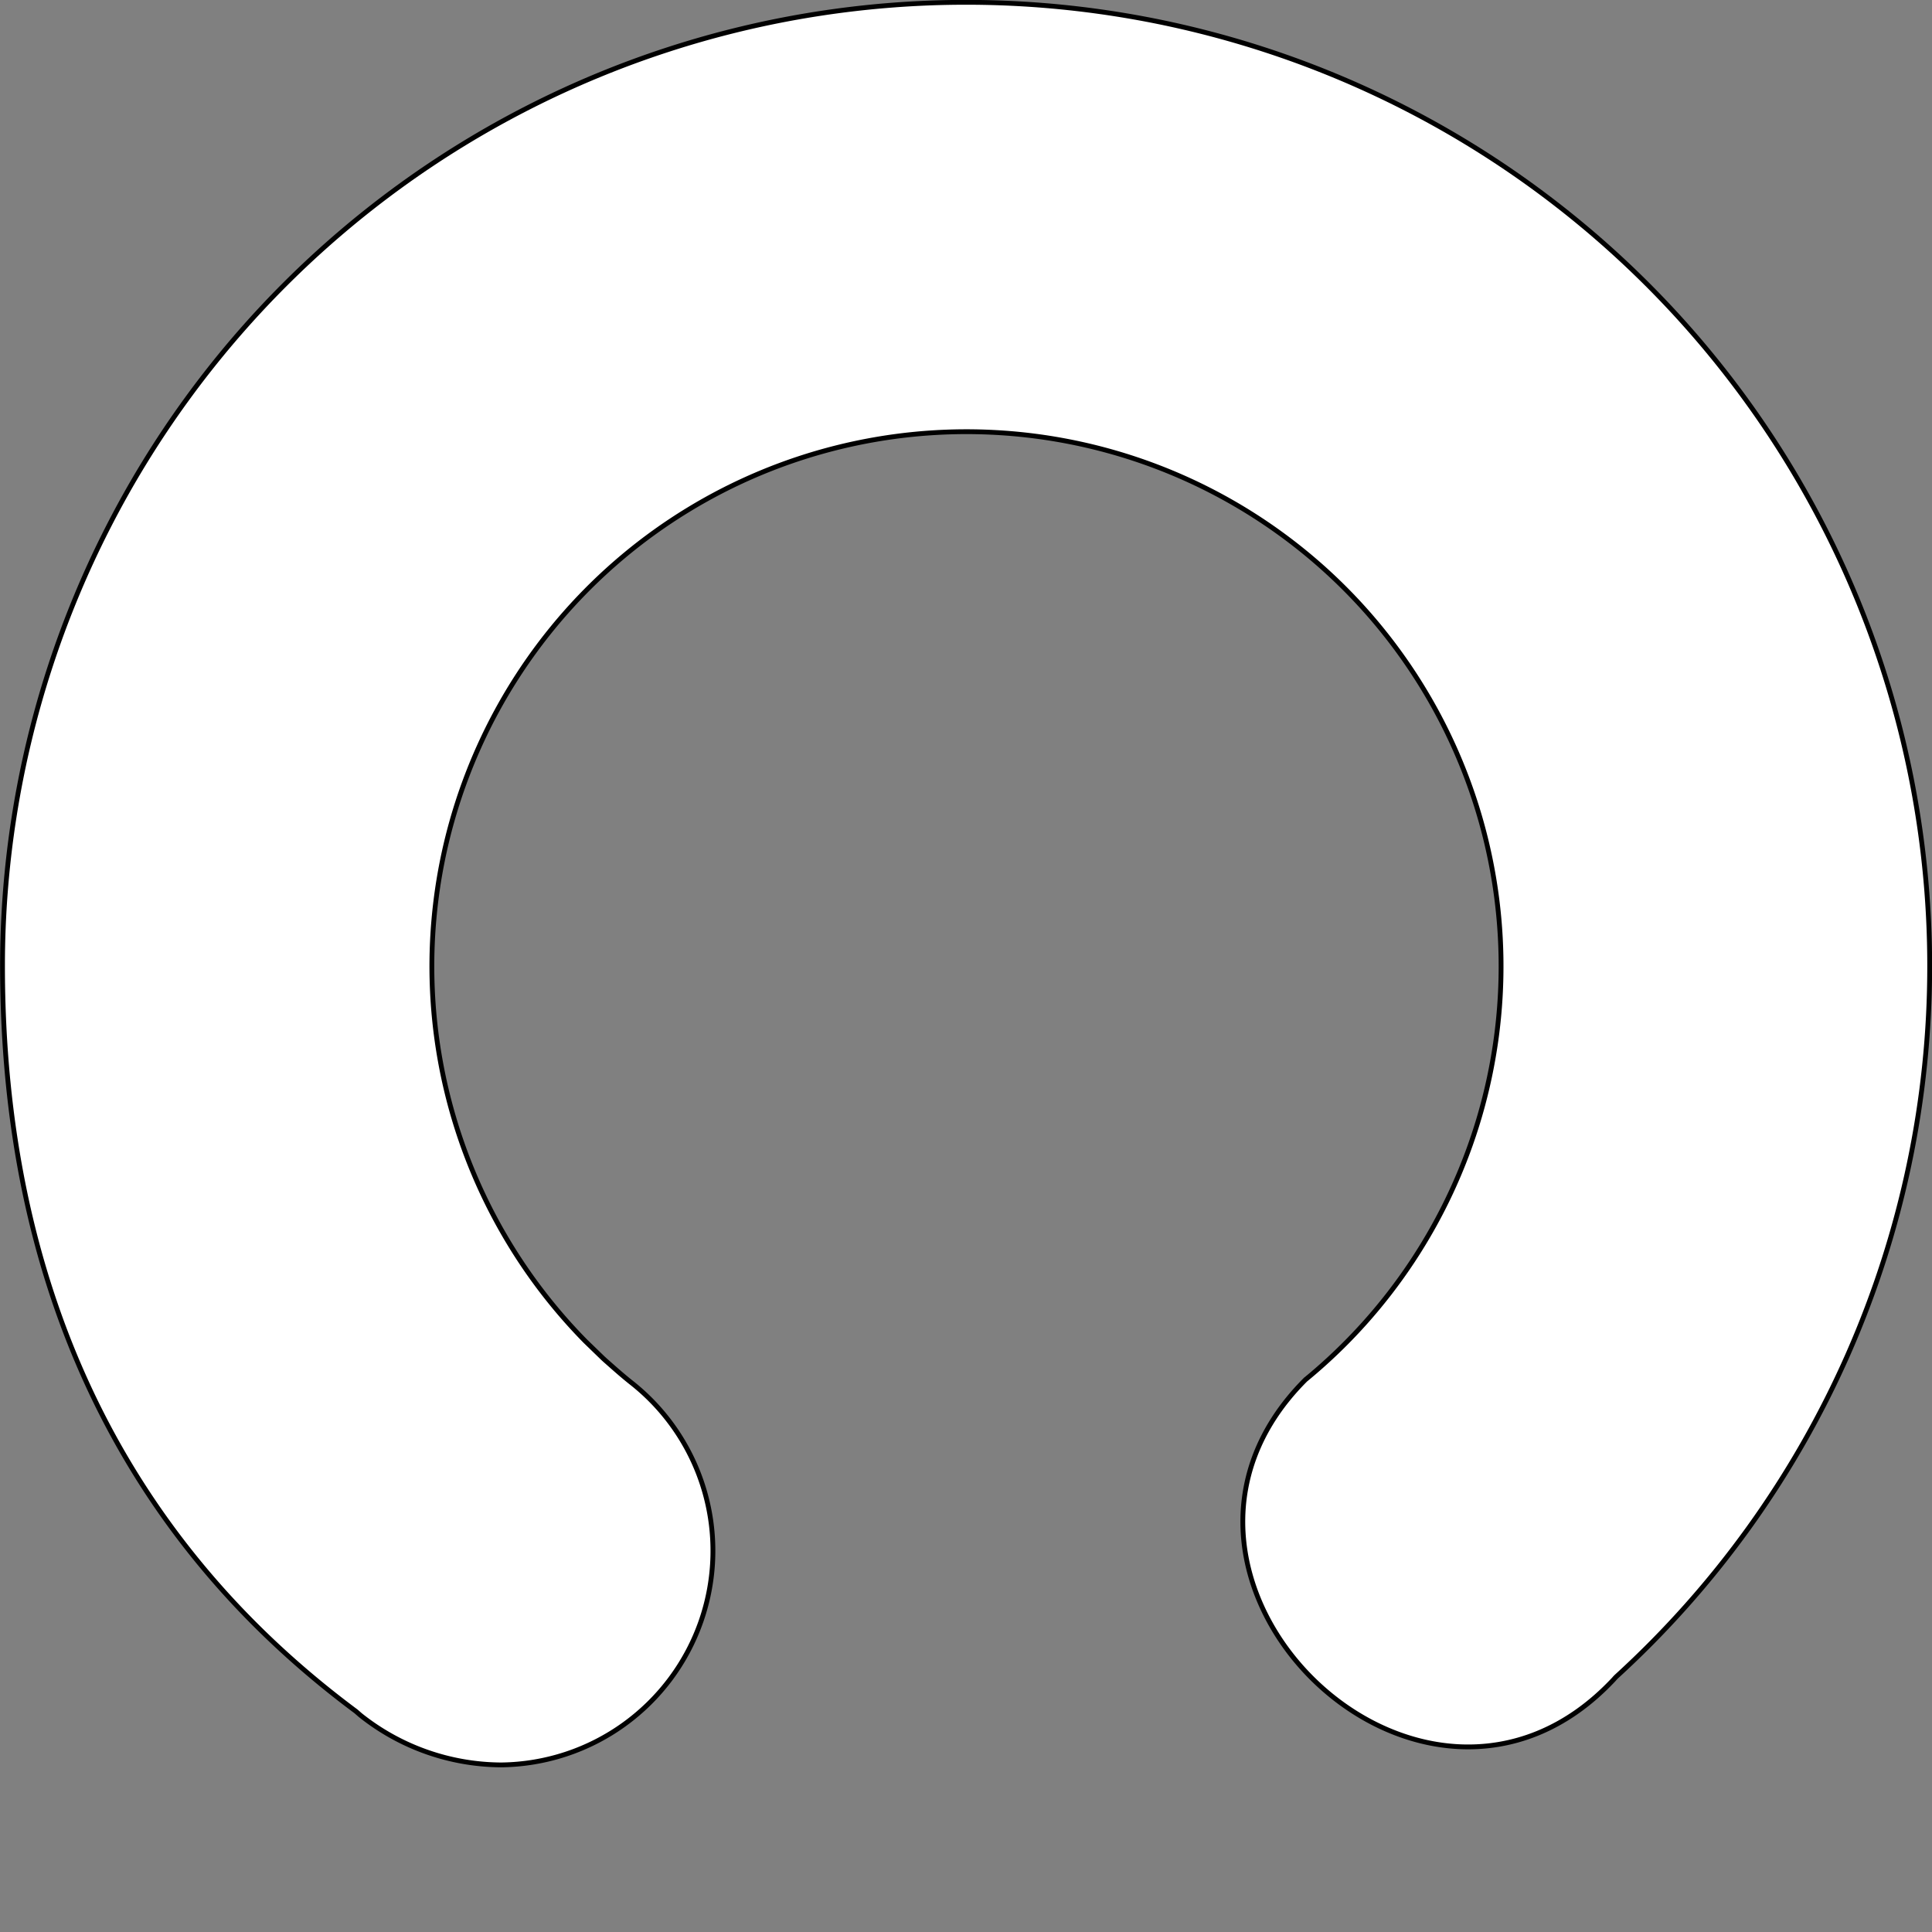 <svg id="Layer_1" data-name="Layer 1" xmlns="http://www.w3.org/2000/svg" viewBox="0 0 100.25 100.25"><rect x="0" y="0" width="100.25" height="100.25" fill="#808080" stroke="none"/><path d="M100.13,50.12A49.89,49.89,0,0,1,83.87,87l-.06.06-.07.08c-9.93,10.62-26.23-5.32-16-15.55l0,0a27.74,27.74,0,1,0-37.37-2l.93.9.11.1.34.3c.35.31.71.62,1.08.91v0h0v0A11.11,11.11,0,0,1,26,91.58,11.82,11.82,0,0,1,18.7,89l-.23-.2h0C6.23,79.7.13,66.54.13,50.12a50,50,0,0,1,100,0Z" style="fill:#fff;stroke:#000;stroke-miterlimit:10;stroke-width:0.25px"/></svg>